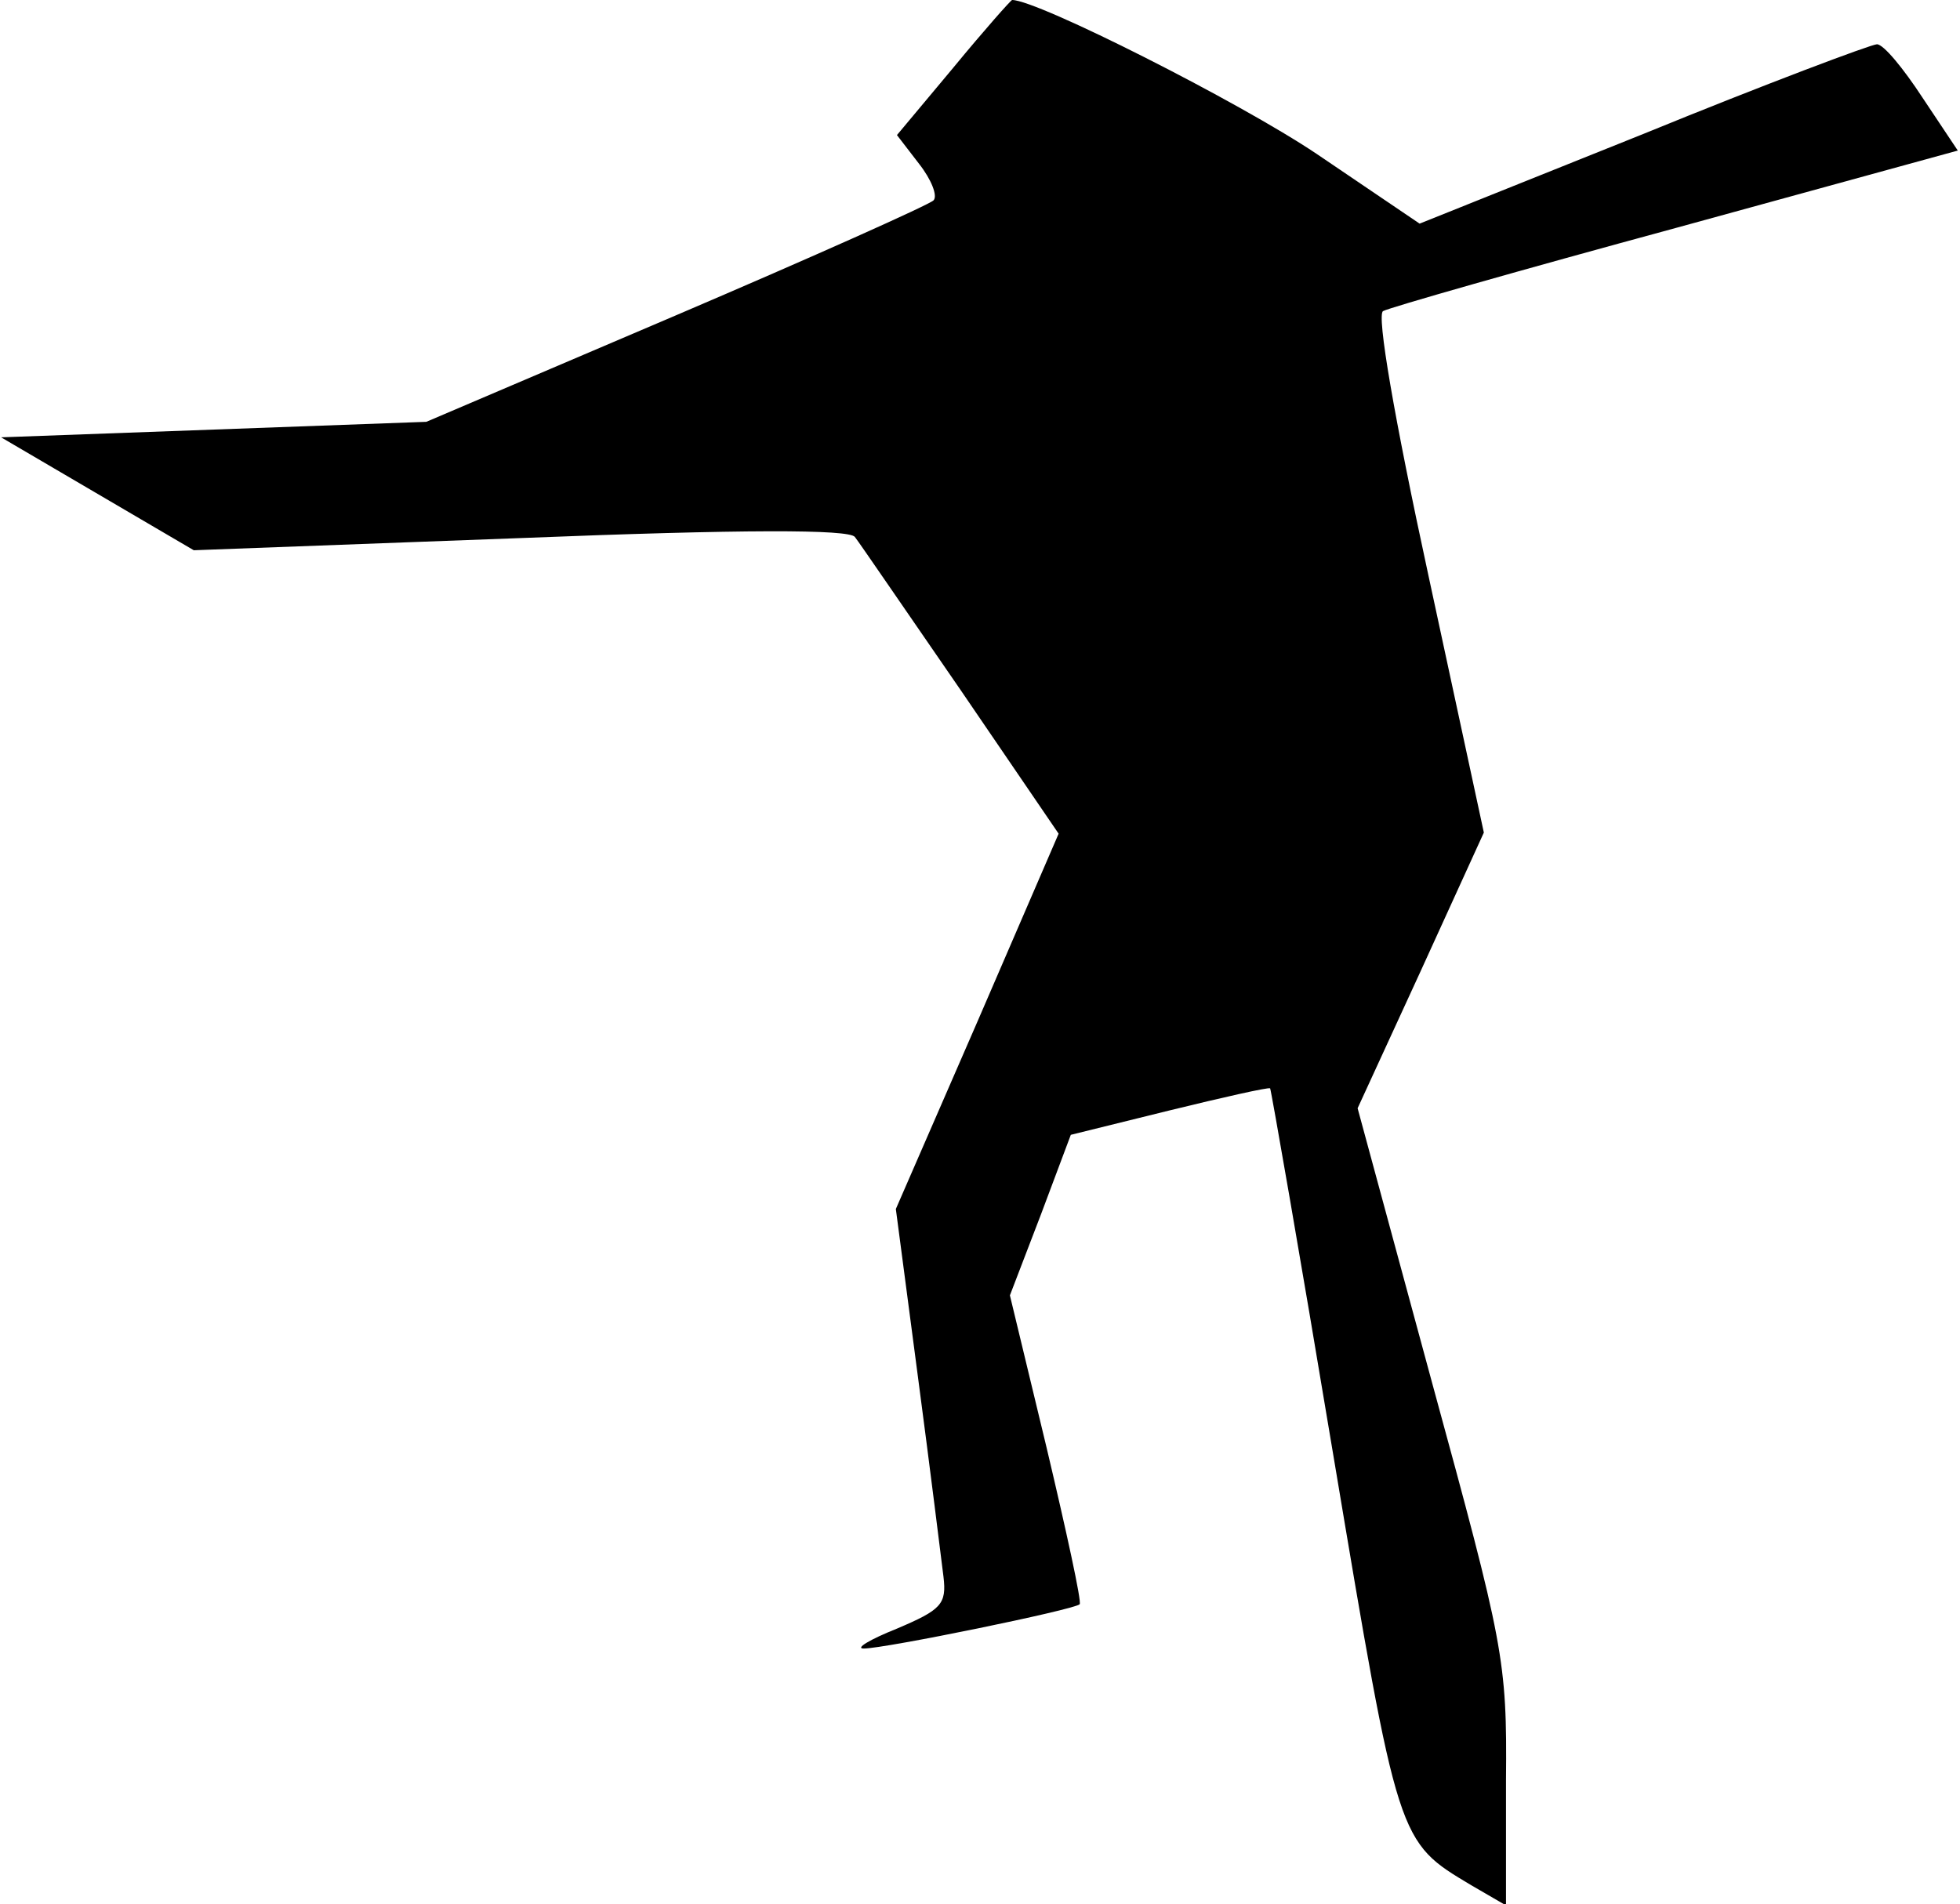 <?xml version="1.0" standalone="no"?>
<!DOCTYPE svg PUBLIC "-//W3C//DTD SVG 20010904//EN"
 "http://www.w3.org/TR/2001/REC-SVG-20010904/DTD/svg10.dtd">
<svg version="1.0" xmlns="http://www.w3.org/2000/svg"
 width="177pt" height="172pt" viewBox="0 0 177 172"
 preserveAspectRatio="xMidYMid meet">
<g transform="translate(0,172) scale(0.1,-0.1)"
fill="#000000" stroke="none">
<path fill="#000000" stroke="none" d="M861 1659 l-51 -61 20 -26 c11 -14 17
-29 13 -33 -4 -4 -109 -51 -233 -104 l-225 -96 -192 -7 -192 -7 87 -51 87 -51
295 11 c201 8 297 8 302 1 4 -5 47 -68 96 -139 l88 -129 -73 -169 -74 -170 20
-152 c11 -83 21 -164 23 -180 3 -25 -2 -30 -42 -47 -25 -10 -38 -18 -30 -18
19 0 190 35 195 40 2 2 -12 66 -30 142 l-33 137 28 73 27 72 89 22 c49 12 89
21 91 20 1 -2 27 -151 57 -331 59 -352 58 -349 125 -389 l31 -18 0 113 c1 109
-2 122 -67 360 l-67 247 57 124 57 125 -50 232 c-31 143 -47 236 -41 239 5 3
124 37 264 75 l255 70 -32 48 c-17 26 -35 48 -41 48 -5 0 -101 -36 -211 -81
l-202 -81 -93 63 c-70 47 -252 139 -275 139 -1 0 -25 -27 -53 -61z"/>
</g>
</svg>
